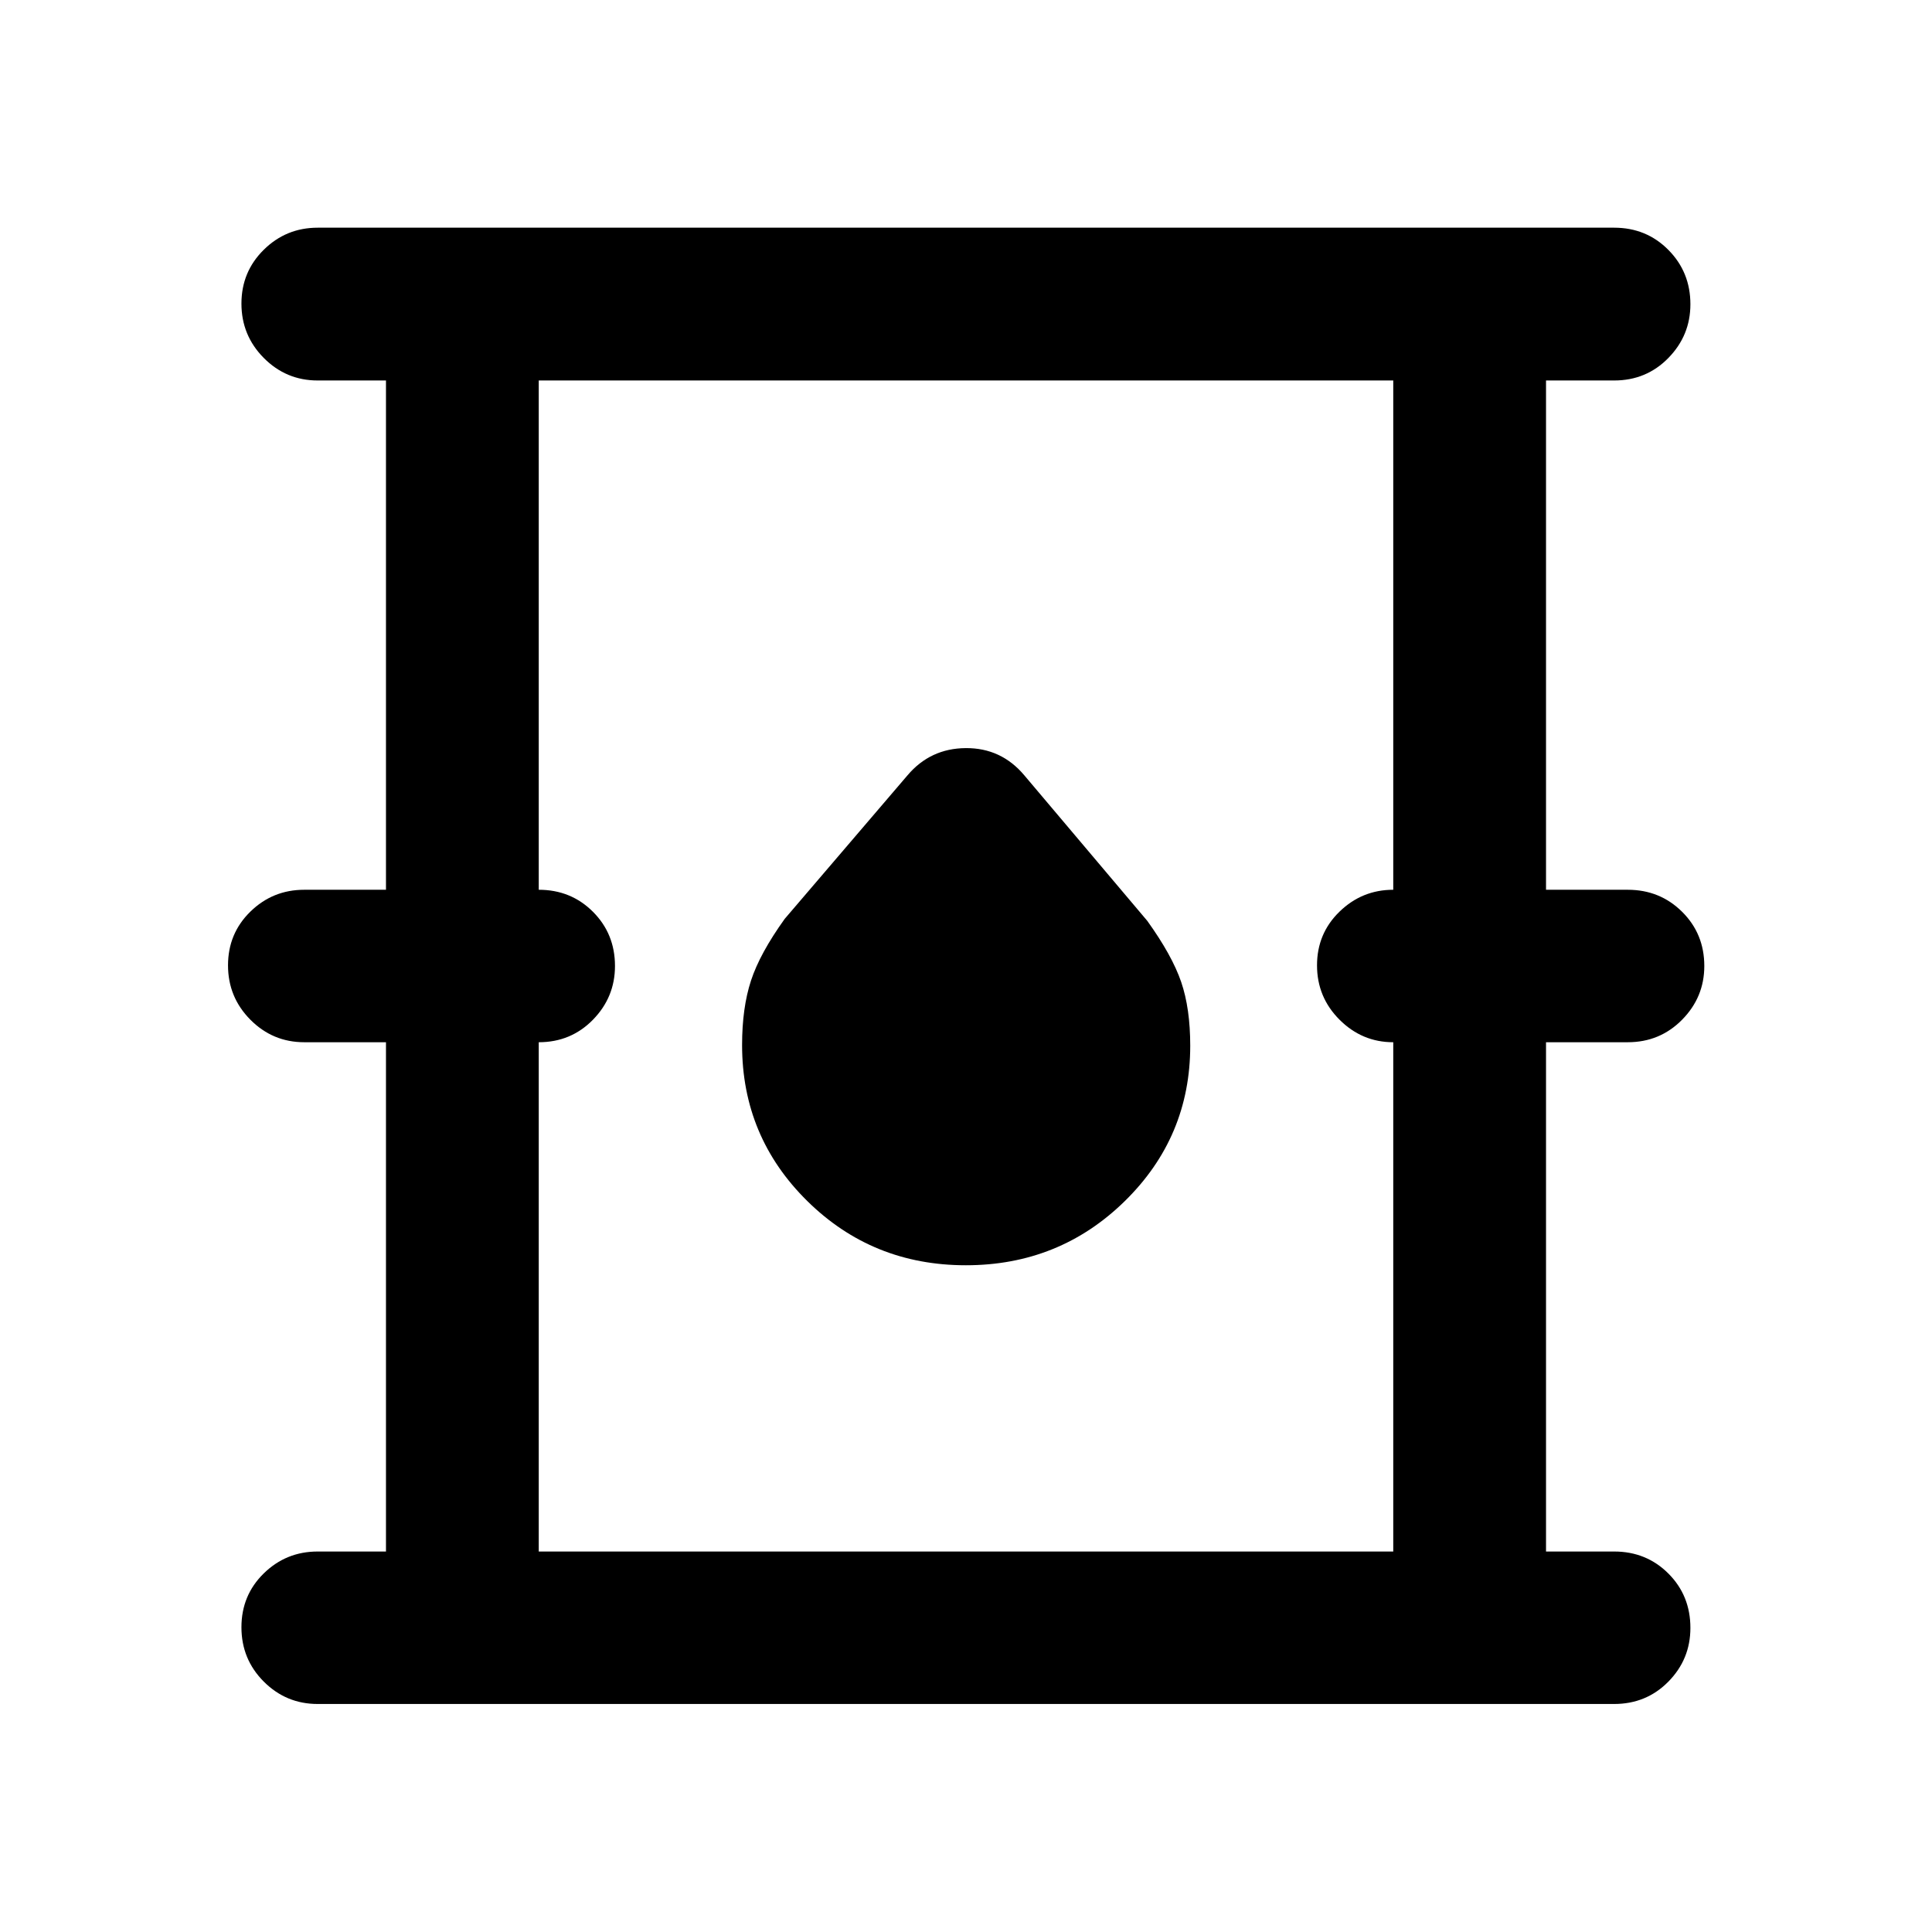 <svg xmlns="http://www.w3.org/2000/svg" height="40" viewBox="0 -960 960 960" width="40"><path d="M157.85-113.3q-15.66 0-26.77-11.11t-11.11-27.02q0-15.92 11.11-26.77 11.11-10.86 26.77-10.86h33.94v-253.06h-40.61q-15.66 0-26.77-11.19t-11.11-27.02q0-15.84 11.11-26.69 11.11-10.86 26.77-10.86h40.61v-253.06h-33.94q-15.66 0-26.77-11.19t-11.11-27.01q0-15.82 11.11-26.77t26.77-10.95h644.22q16 0 26.94 11.04 10.94 11.03 10.94 27.01 0 15.49-10.94 26.68t-26.94 11.19h-33.86v253.06h40.61q15.98 0 27.01 10.94Q846.86-496 846.86-480q0 15.5-11.03 26.69-11.03 11.19-27.01 11.19h-40.61v253.06h33.86q16 0 26.94 10.94 10.94 10.94 10.94 27.02 0 15.58-10.94 26.69-10.94 11.11-26.94 11.11H157.85Zm109.85-75.76h424.6v-253.06q-15.5 0-26.69-11.19-11.19-11.19-11.19-27.02 0-15.84 11.19-26.69 11.19-10.86 26.69-10.86v-253.06H267.7v253.06q16 0 26.94 10.94Q305.58-496 305.58-480q0 15.5-10.94 26.69-10.94 11.19-26.94 11.19v253.06ZM479.94-331.3q46.44 0 78.96-31.87 32.52-31.88 32.52-77.21 0-18.5-4.5-31.69-4.5-13.18-16.85-30.37L509-574.72q-11.48-13.67-29.11-13.55-17.63.12-28.98 13.55l-60.98 71.28q-12.35 17.19-16.77 30.71t-4.42 32.02q0 45.54 32.38 77.48 32.38 31.93 78.82 31.93ZM267.7-189.06v-581.88 581.88Z"/></svg>